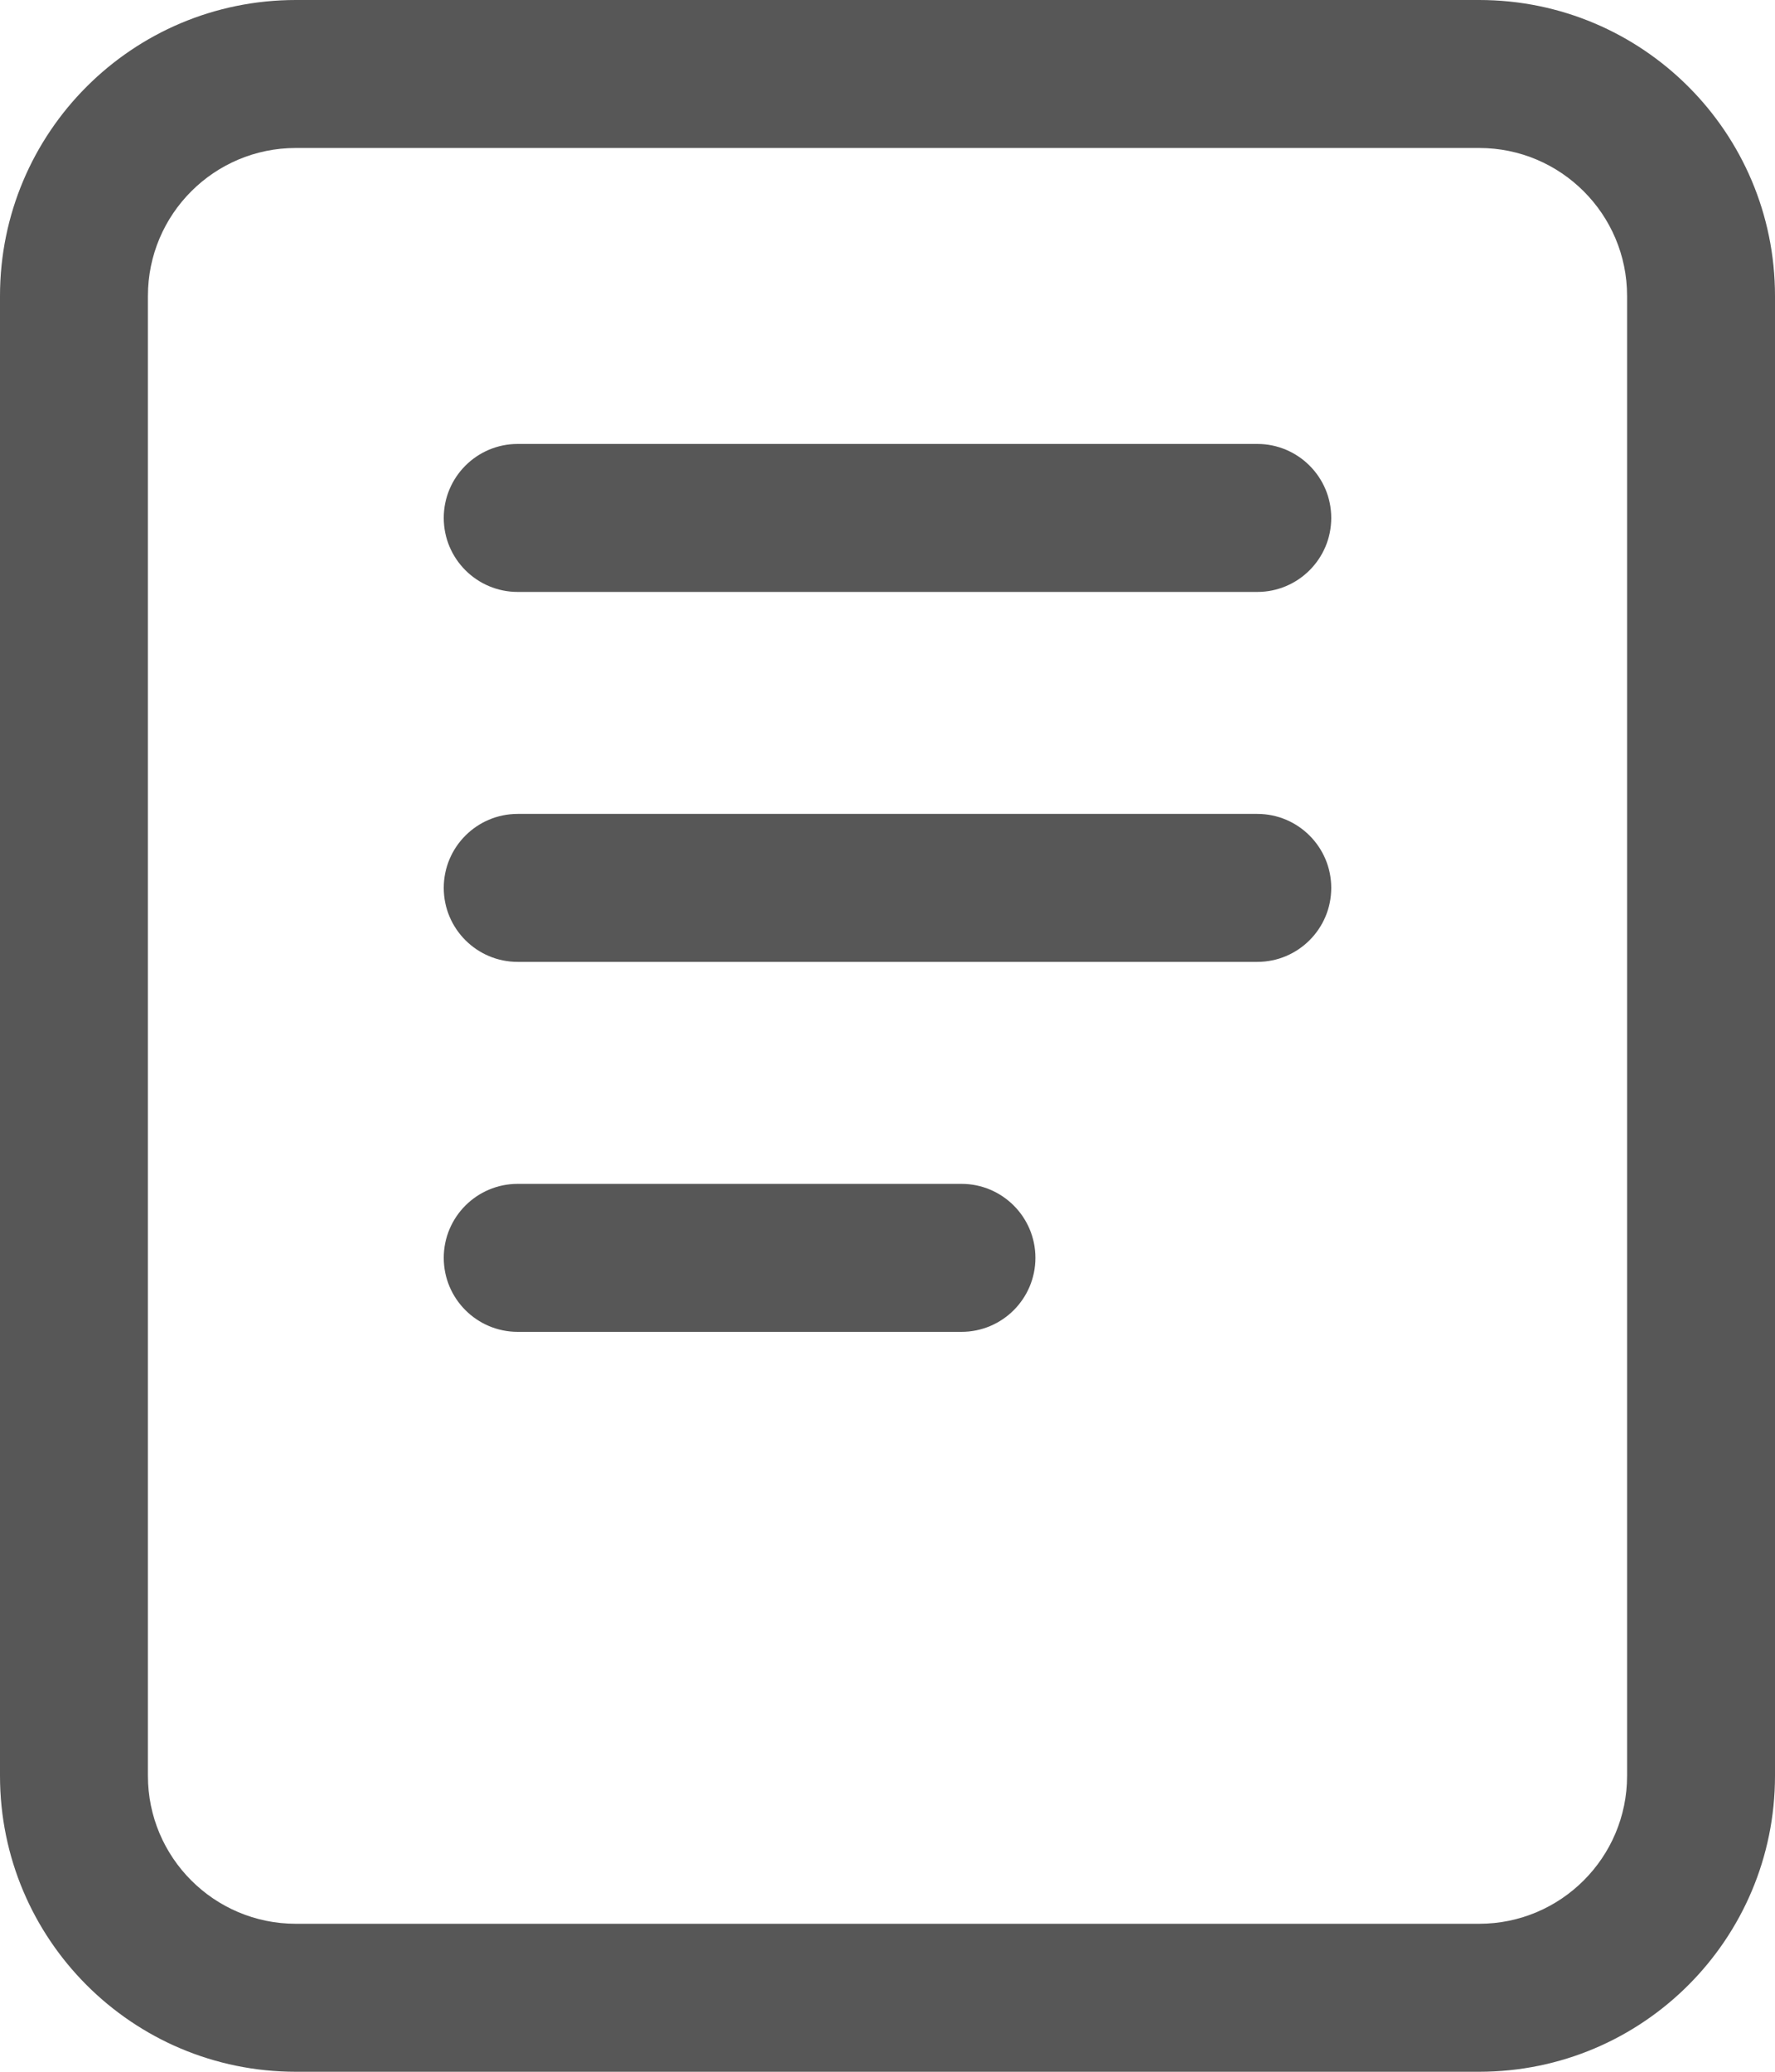 <svg width="12" height="14" viewBox="0 0 12 14" fill="none" xmlns="http://www.w3.org/2000/svg">
<path fill-rule="evenodd" clip-rule="evenodd" d="M12 2V12C12 13.105 11.105 14 10 14H2C0.895 14 0 13.105 0 12V2C0 0.895 0.895 0 2 0H10C11.105 0 12 0.895 12 2ZM11 2C11 1.448 10.552 1 10 1H2C1.448 1 1 1.448 1 2V12C1 12.552 1.448 13 2 13H10C10.552 13 11 12.552 11 12V2ZM8.5 4C8.776 4 9 3.776 9 3.5C9 3.224 8.776 3 8.5 3H3.5C3.224 3 3 3.224 3 3.5C3 3.776 3.224 4 3.5 4H8.5ZM9 6C9 6.276 8.776 6.5 8.5 6.5H3.5C3.224 6.5 3 6.276 3 6C3 5.724 3.224 5.5 3.5 5.5H8.5C8.776 5.5 9 5.724 9 6ZM6.5 9C6.776 9 7 8.776 7 8.5C7 8.224 6.776 8 6.5 8H3.5C3.224 8 3 8.224 3 8.5C3 8.776 3.224 9 3.5 9H6.5Z" fill="#575757"/>
</svg>
